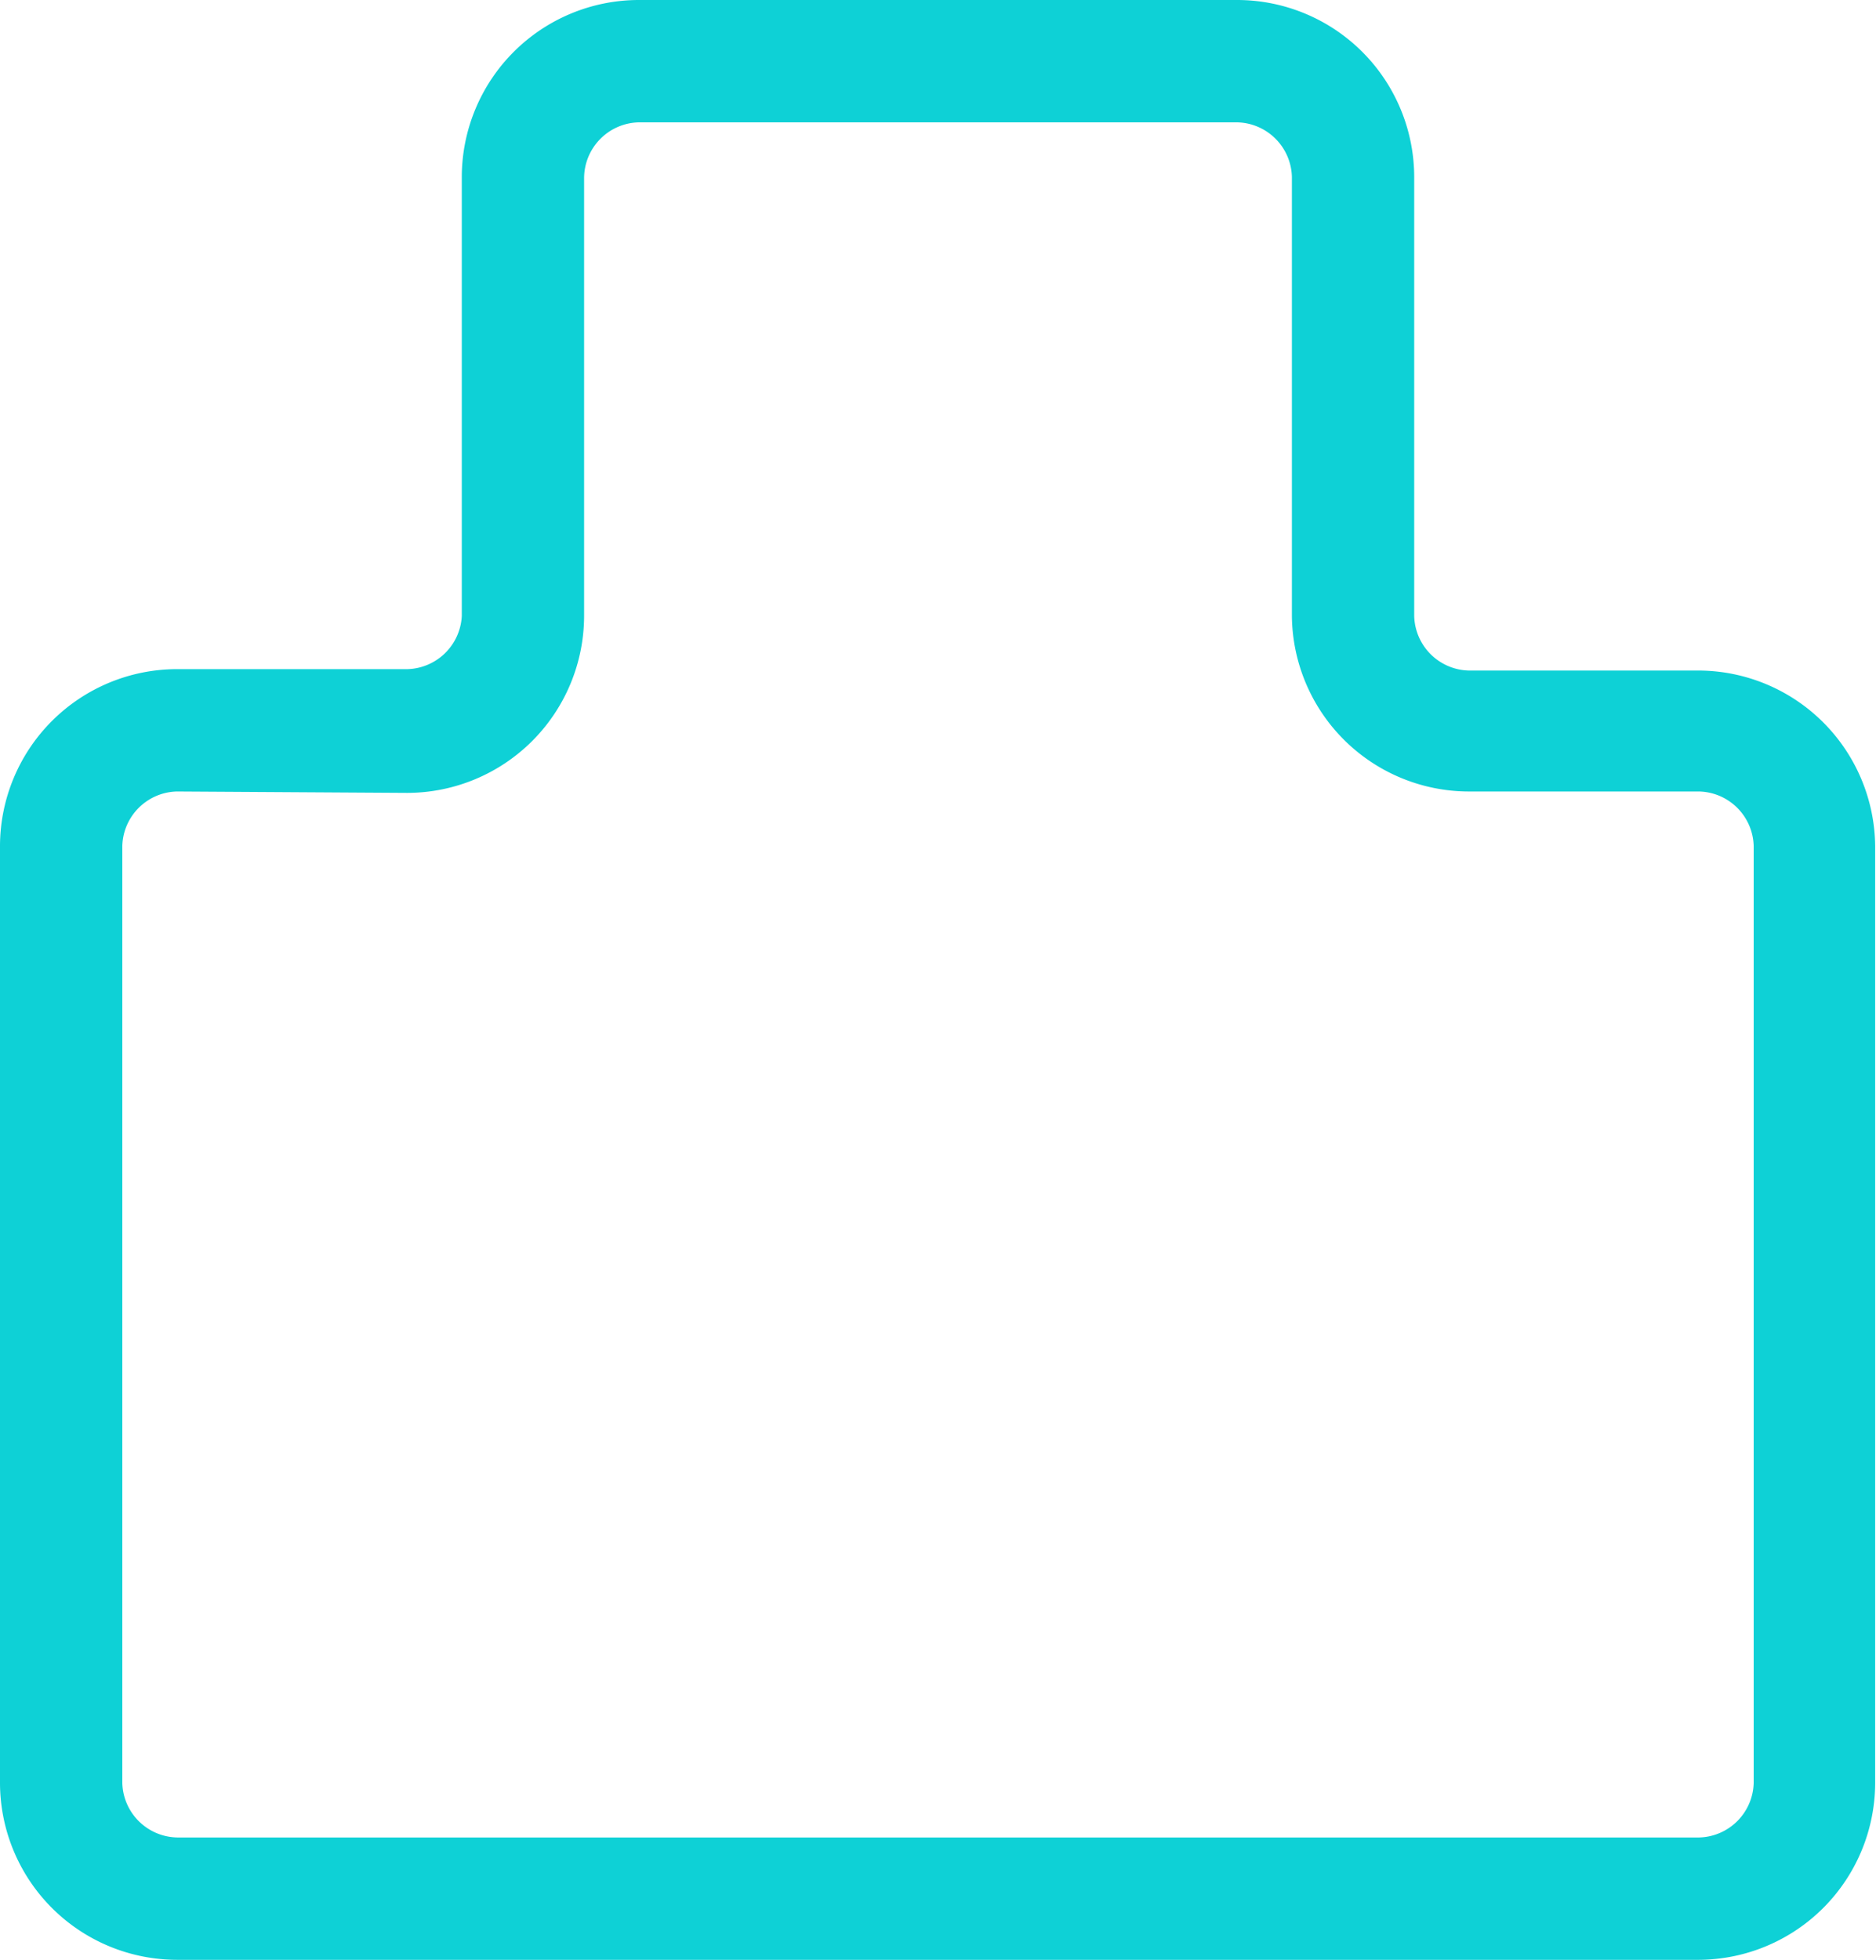 <svg xmlns="http://www.w3.org/2000/svg" viewBox="0 0 67.03 70"><defs><style>.cls-1{fill:#0ed1d6;}</style></defs><title>Fichier 14</title><g id="Calque_2" data-name="Calque 2"><g id="Calque_2-2" data-name="Calque 2"><path class="cls-1" d="M60.71,70H6.32A6.33,6.33,0,0,1,0,63.68V30.22A6.33,6.33,0,0,1,6.32,23.9h8.23A2,2,0,0,0,16.5,22V6.32A6.33,6.33,0,0,1,22.82,0H44.21a6.33,6.33,0,0,1,6.32,6.32V22a2,2,0,0,0,1.95,1.95h8.23A6.33,6.33,0,0,1,67,30.22V63.68A6.33,6.33,0,0,1,60.71,70ZM6.32,28.27a2,2,0,0,0-1.95,1.95V63.68a2,2,0,0,0,2,1.95H60.71a2,2,0,0,0,1.95-1.95V30.22a2,2,0,0,0-1.95-1.95H52.48A6.33,6.33,0,0,1,46.16,22V6.32a2,2,0,0,0-1.95-1.95H22.82a2,2,0,0,0-1.95,2V22a6.33,6.33,0,0,1-6.32,6.32Z"/></g></g></svg>